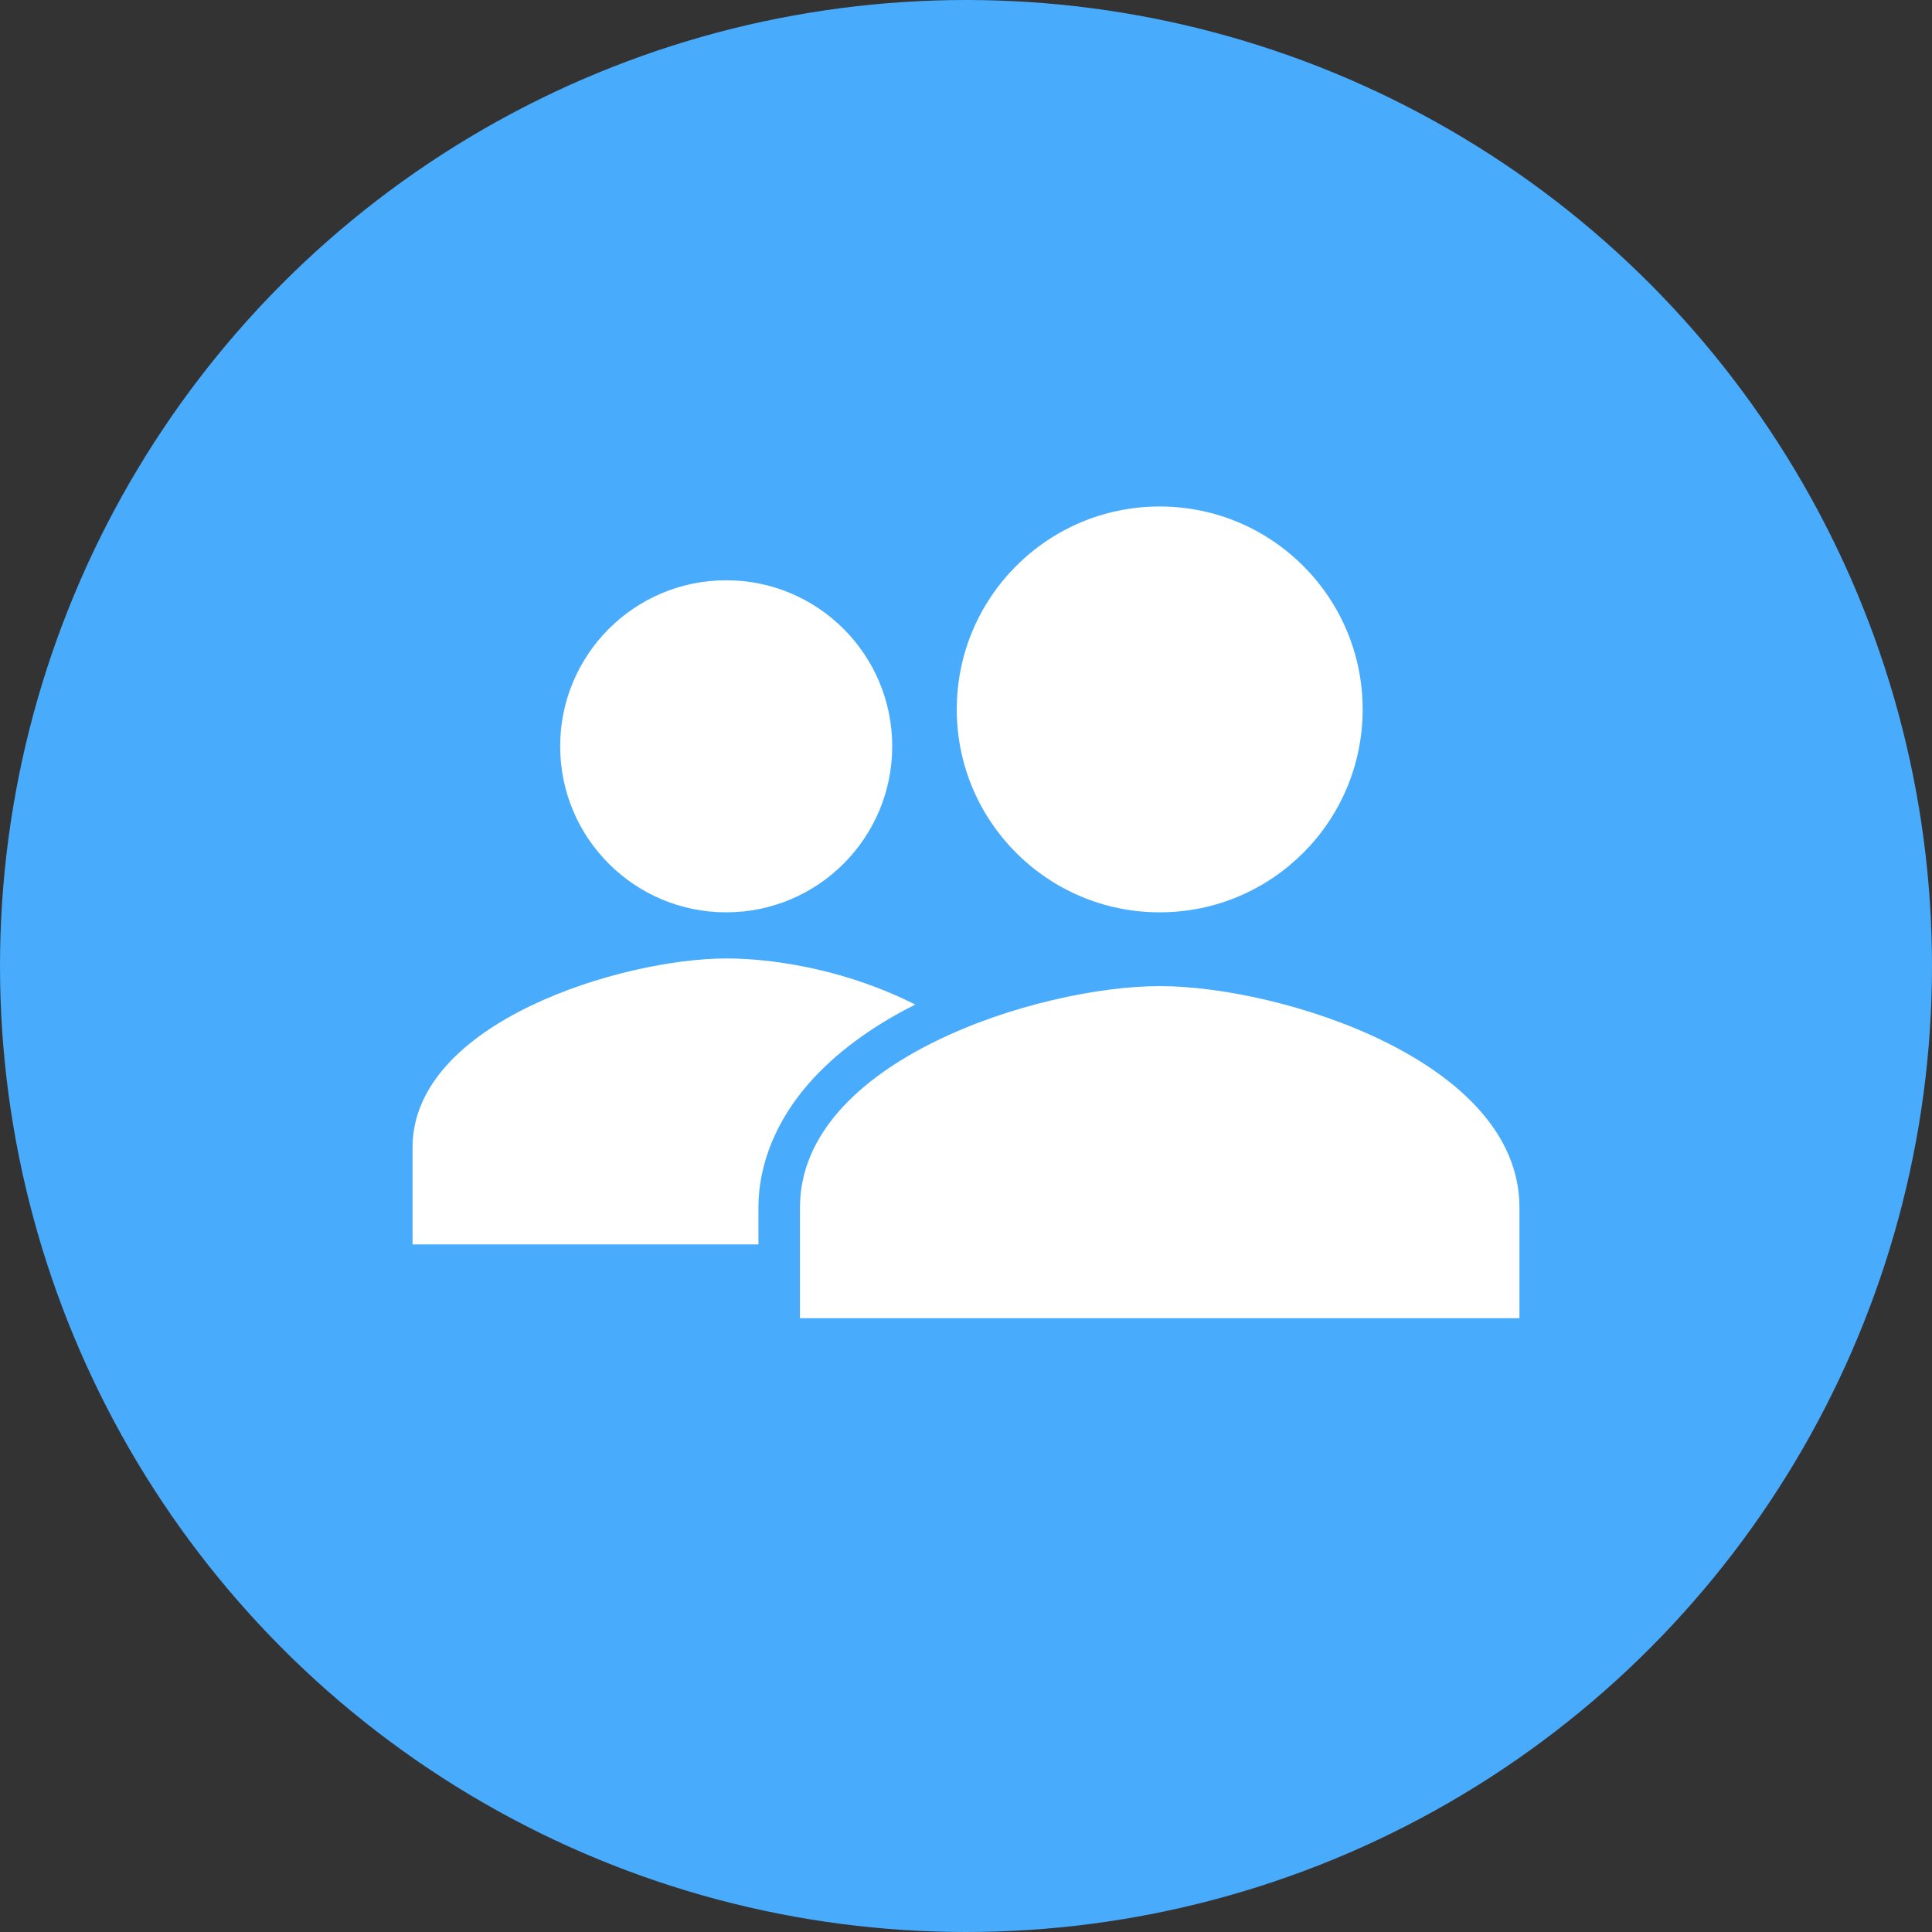 <svg width="32" height="32" viewBox="0 0 32 32" fill="none" xmlns="http://www.w3.org/2000/svg">
<rect x="0" y="0" width="32" height="32" fill="#333333" stroke="none"/>
<circle cx="16" cy="16" r="16" fill="#48ABFC"/>
<g clip-path="url(#clip0_1_76)">
<path d="M12.028 15.111C13.547 15.111 14.778 13.88 14.778 12.361C14.778 10.842 13.547 9.611 12.028 9.611C10.509 9.611 9.278 10.842 9.278 12.361C9.278 13.88 10.509 15.111 12.028 15.111Z" fill="white"/>
<path d="M15.16 16.639C14.084 16.093 12.897 15.875 12.028 15.875C10.325 15.875 6.833 16.919 6.833 19.007V20.611H12.562V19.997C12.562 19.272 12.868 18.544 13.403 17.938C13.829 17.453 14.427 17.004 15.16 16.639Z" fill="white"/>
<path d="M19.208 16.333C17.22 16.333 13.25 17.562 13.25 20V21.833H25.167V20C25.167 17.562 21.197 16.333 19.208 16.333Z" fill="white"/>
<path d="M19.208 15.111C21.065 15.111 22.57 13.606 22.57 11.75C22.57 9.894 21.065 8.389 19.208 8.389C17.352 8.389 15.847 9.894 15.847 11.75C15.847 13.606 17.352 15.111 19.208 15.111Z" fill="white"/>
</g>
<defs>
<clipPath id="clip0_1_76">
<rect width="19.556" height="19.556" fill="white" transform="translate(6.222 5.333)"/>
</clipPath>
</defs>
</svg>
